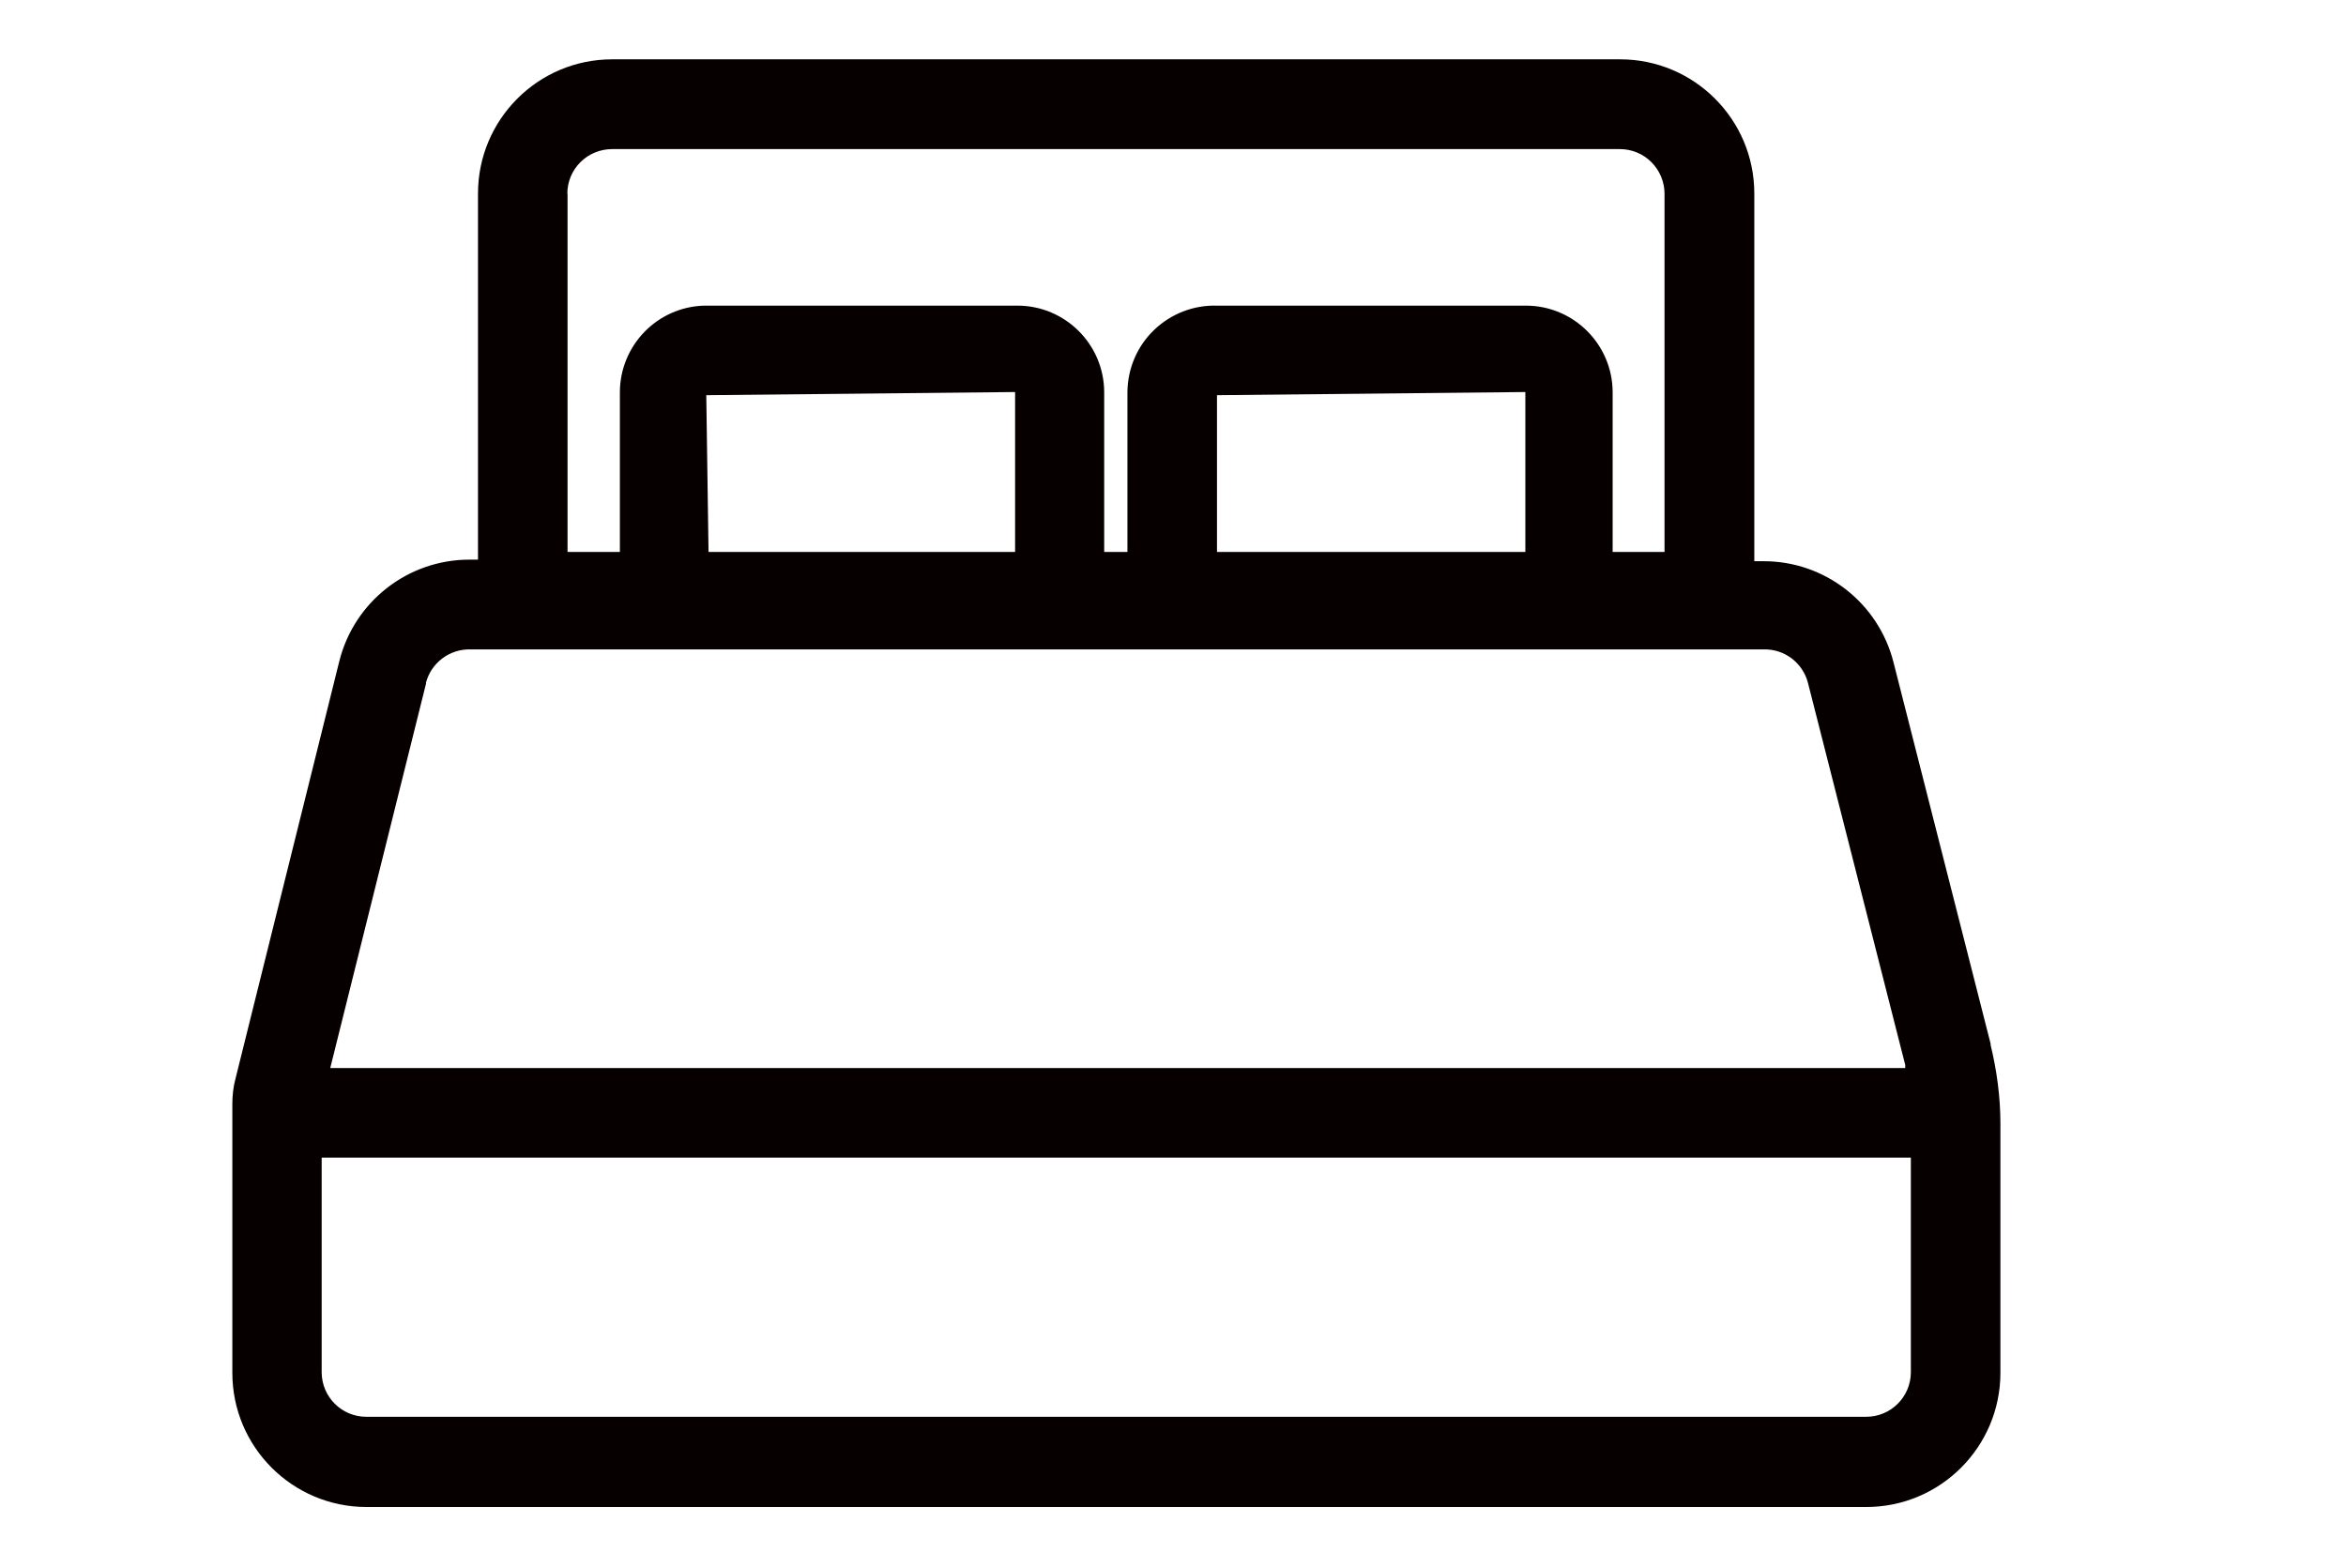 <?xml version="1.0" encoding="UTF-8"?>
<svg id="_图层_1" data-name="图层 1" xmlns="http://www.w3.org/2000/svg" xmlns:xlink="http://www.w3.org/1999/xlink" viewBox="0 0 104 69.5">
  <defs>
    <style>.cls-1 {
  fill: #070001;
}

.cls-2 {
  clip-path: url("#clippath");
}

.cls-3 {
  fill: none;
}

</style>
    <clipPath id="clippath">
      <rect class="cls-3" x="10.29" y="2.61" width="78.39" height="64.28"></rect>
    </clipPath>
  </defs>
  <g class="cls-2">
    <path class="cls-1" d="m88.25,46.29l-4.31-16.93c-.67-2.64-3.05-4.49-5.77-4.48h-.4V8.58c0-3.29-2.67-5.95-5.95-5.95H27.14c-3.29,0-5.95,2.67-5.95,5.95v16.23h-.38c-2.73,0-5.11,1.86-5.77,4.51l-4.6,18.5c-.1.37-.14.75-.14,1.13v11.91c0,3.29,2.67,5.95,5.95,5.95h66.48c3.29,0,5.95-2.67,5.95-5.95v-11.05c0-1.18-.16-2.36-.44-3.51h0ZM31.31,17.52l13.69-.14v7.09h-13.59l-.1-6.95Zm22.64,0l13.67-.14v7.09h-13.67v-6.95h0Zm-28.8-8.93c0-1.1.89-1.98,1.99-1.98h44.67c.53,0,1.03.21,1.4.58.37.37.58.88.58,1.4v15.88h-2.3v-7.09c-.01-2.11-1.72-3.82-3.83-3.83h-13.71c-1.04-.03-2.04.36-2.79,1.08-.75.72-1.17,1.71-1.18,2.75v7.09h-1.03v-7.09c-.01-2.11-1.72-3.82-3.83-3.83h-13.89c-2.08.05-3.74,1.75-3.75,3.83v7.09h-2.32v-15.88Zm-6.27,21.69c.23-.9,1.06-1.52,1.99-1.49h57.3c.93-.03,1.75.59,1.98,1.49l4.31,16.93s0,.09,0,.14H14.64l4.25-17.06h0Zm63.85,32.53H16.24c-1.1,0-1.98-.89-1.98-1.98v-9.51h70.45v9.51c0,1.1-.89,1.98-1.98,1.98h0Zm0,0"></path>
  </g>
</svg>